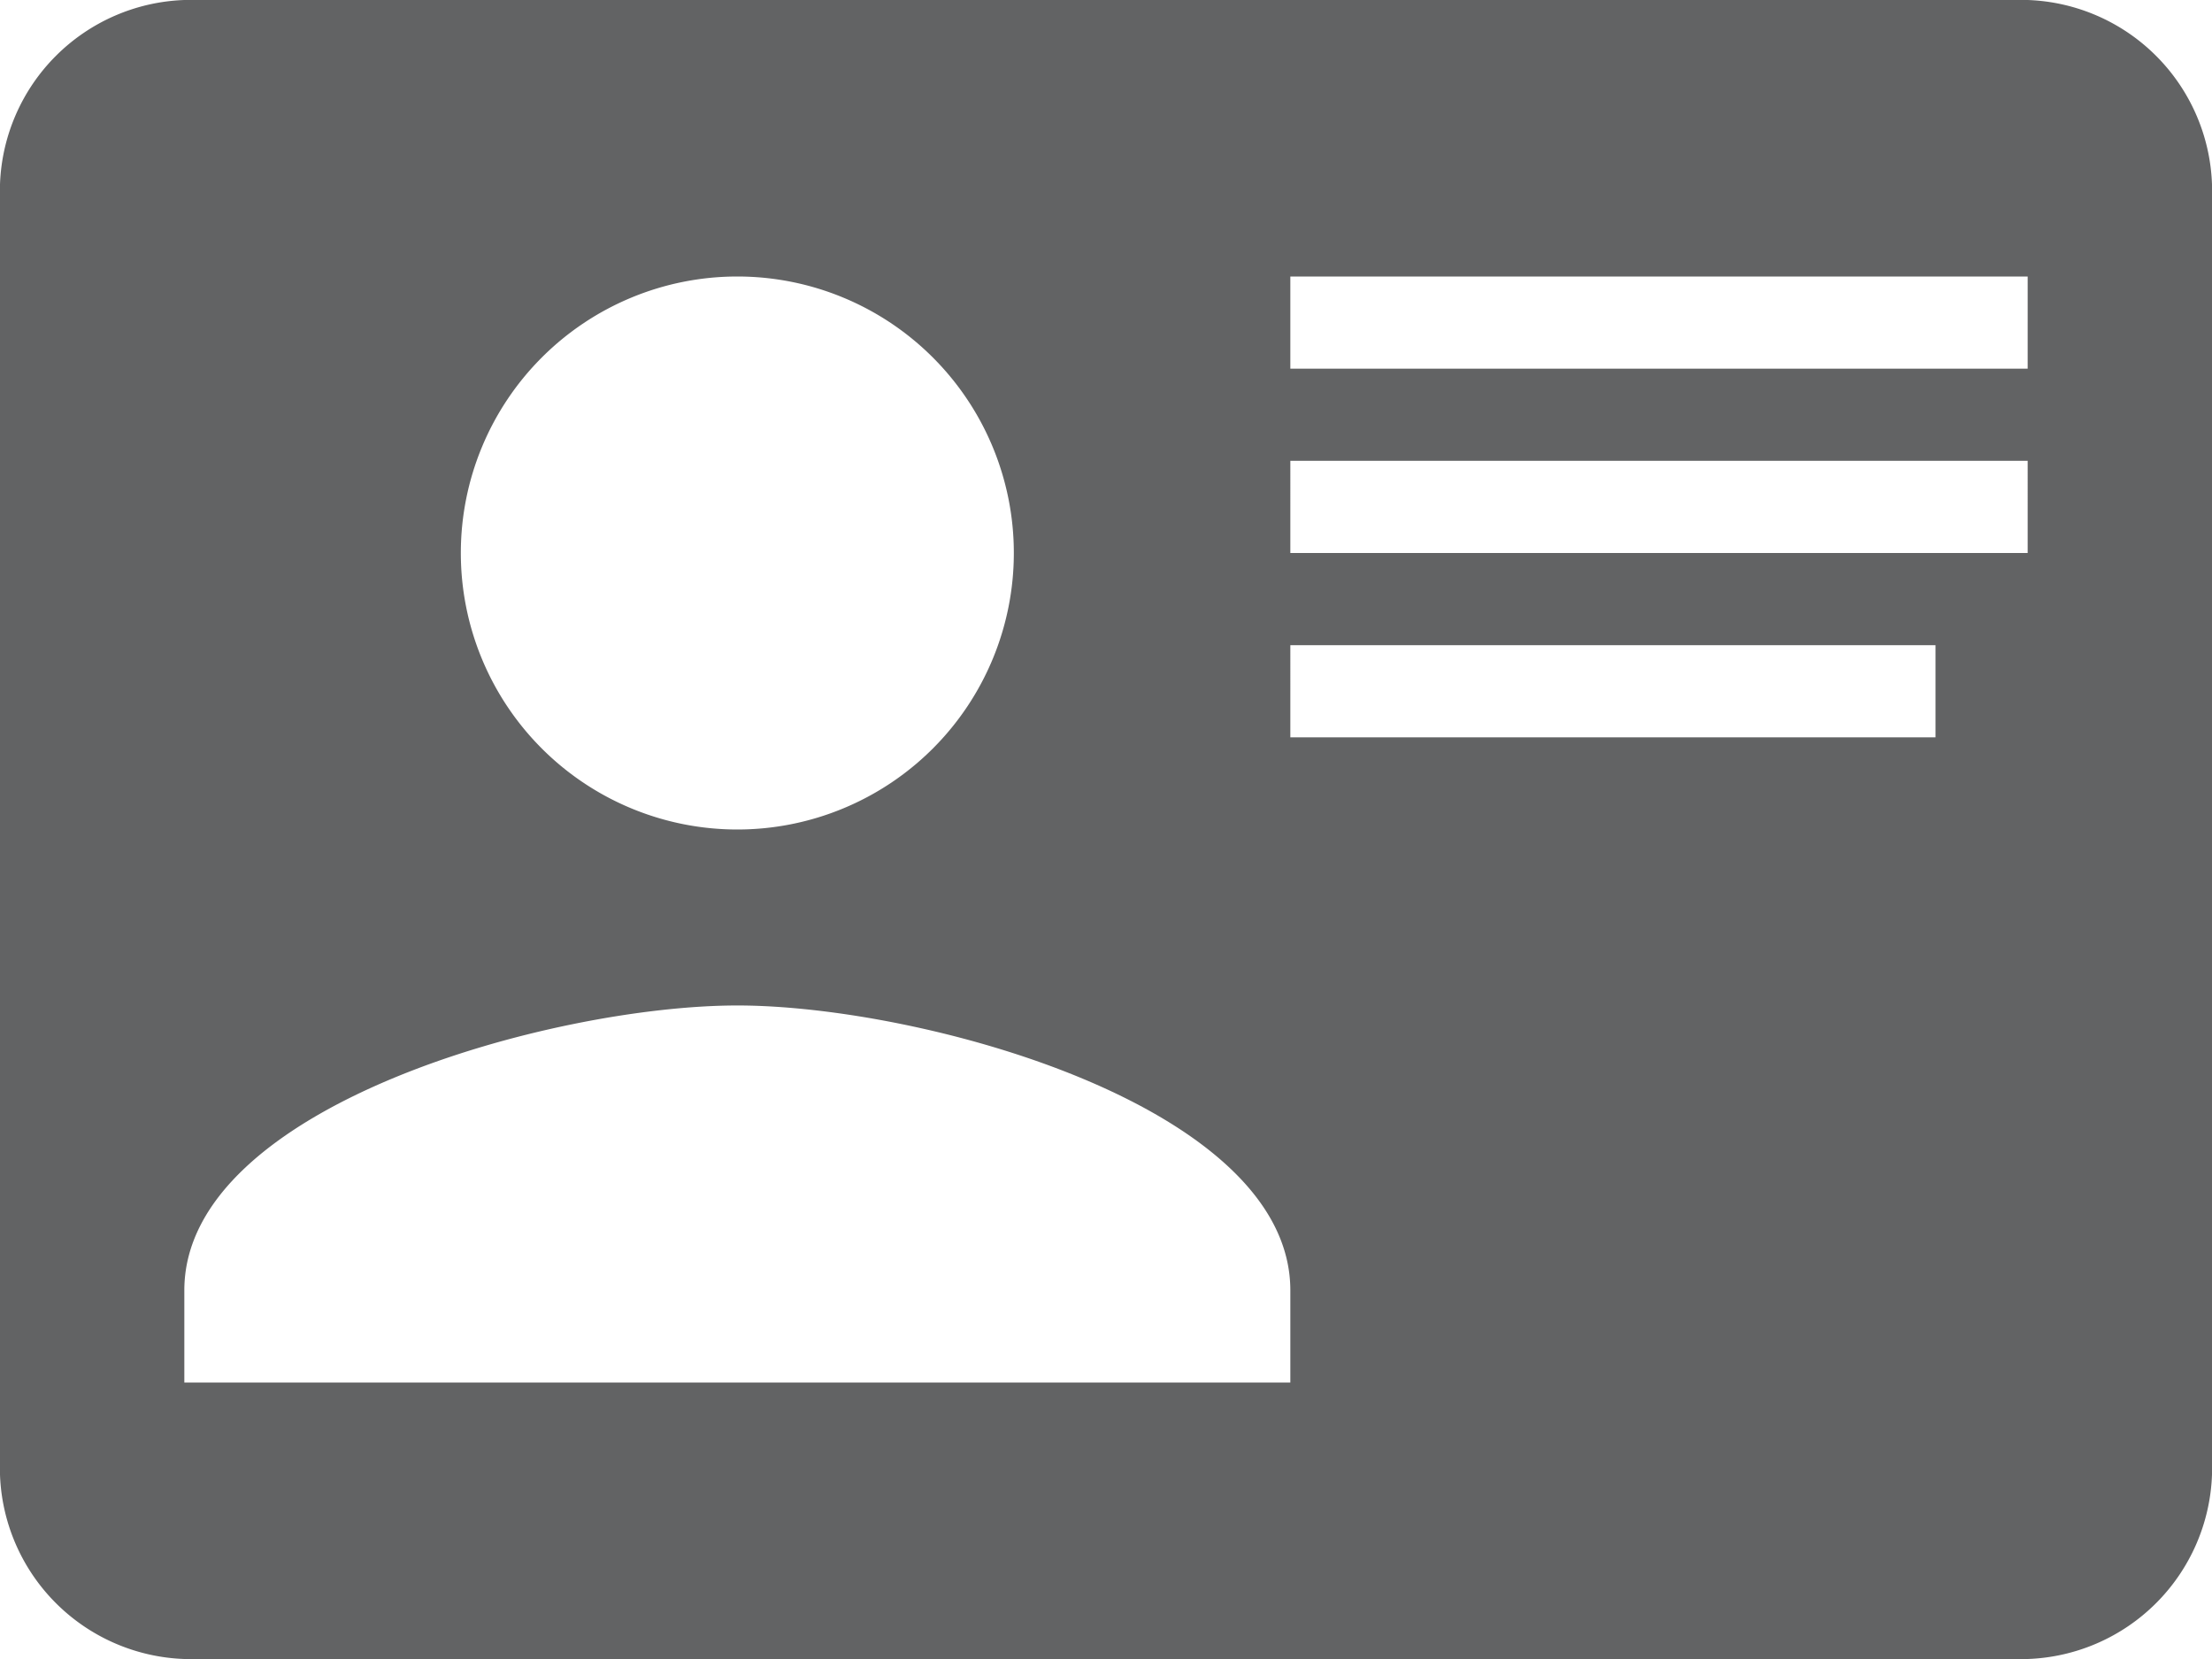 <svg xmlns="http://www.w3.org/2000/svg" width="18" height="13.5" viewBox="0 0 18 13.5">
  <path id="account-card-details" d="M1.5,3h15A1.556,1.556,0,0,1,18,4.5V15a1.556,1.556,0,0,1-1.5,1.5H1.5A1.556,1.556,0,0,1,0,15V4.5A1.556,1.556,0,0,1,1.5,3m9,2.25V6h6V5.25h-6m0,1.5V7.5h6V6.75h-6m0,1.5V9h5.25V8.25H10.5M6,11.182c-1.5,0-4.5.818-4.5,2.318v.75h9V13.5c0-1.5-3-2.318-4.5-2.318M6,5.25A2.25,2.25,0,1,0,8.25,7.5,2.25,2.25,0,0,0,6,5.25Z" transform="translate(0 -3)" fill="#626364"/>
</svg>
